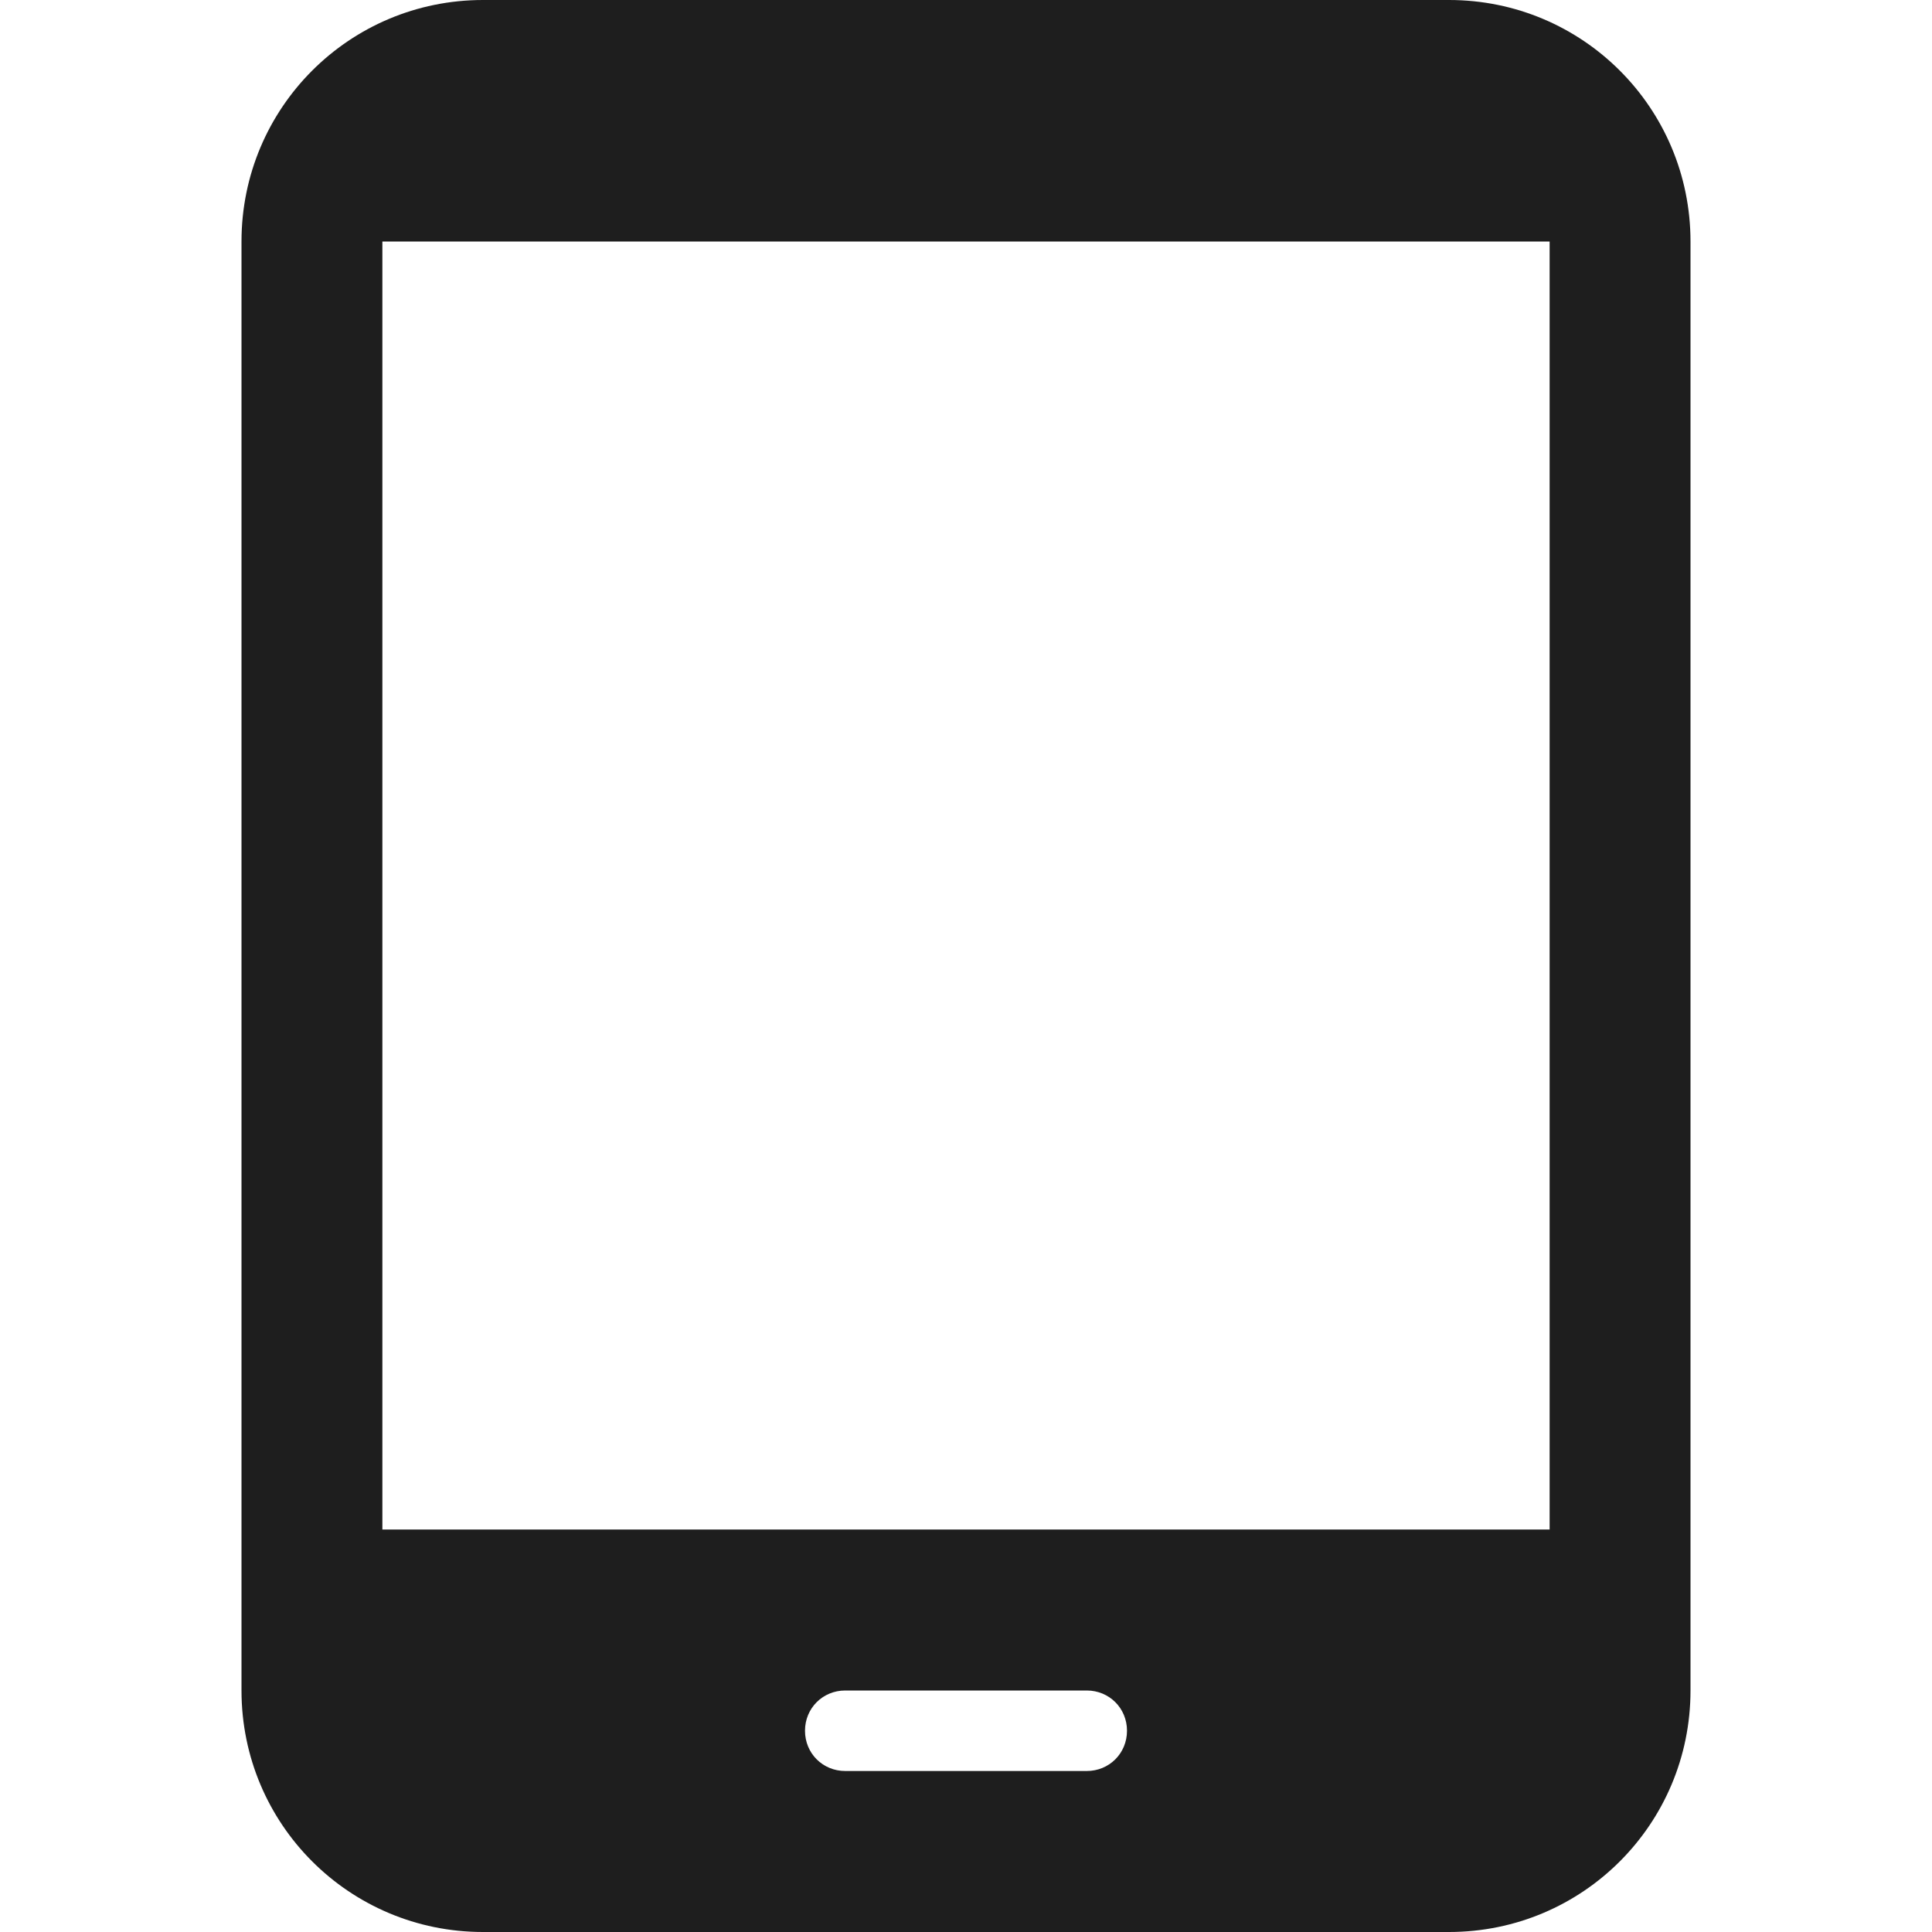 <?xml version="1.0" encoding="UTF-8"?>
<svg width="24px" height="24px" viewBox="0 0 24 24" version="1.1" xmlns="http://www.w3.org/2000/svg" xmlns:xlink="http://www.w3.org/1999/xlink">
    <!-- Generator: Sketch 53.2 (72643) - https://sketchapp.com -->
    <title>icon/hardware/tablet_android_24px_rounded</title>
    <desc>Created with Sketch.</desc>
    <defs>
        <path d="M18,0 L6,0 C4.34,0 3,1.34 3,3 L3,21 C3,22.66 4.34,24 6,24 L18,24 C19.66,24 21,22.66 21,21 L21,3 C21,1.34 19.66,0 18,0 Z M13.5,22 L10.5,22 C10.22,22 10,21.78 10,21.5 C10,21.22 10.22,21 10.5,21 L13.5,21 C13.78,21 14,21.22 14,21.5 C14,21.78 13.78,22 13.5,22 Z M19.25,19 L4.75,19 L4.75,3 L19.25,3 L19.25,19 Z" id="path-1"></path>
    </defs>
    <g id="icon/hardware/tablet_android_24px" stroke="none" stroke-width="1" fill="none" fill-rule="evenodd">
        <mask id="mask-2" fill="white">
            <use xlink:href="#path-1"></use>
        </mask>
        <use fill-opacity="0.88" fill="#000000" xlink:href="#path-1"></use>
    </g>
</svg>